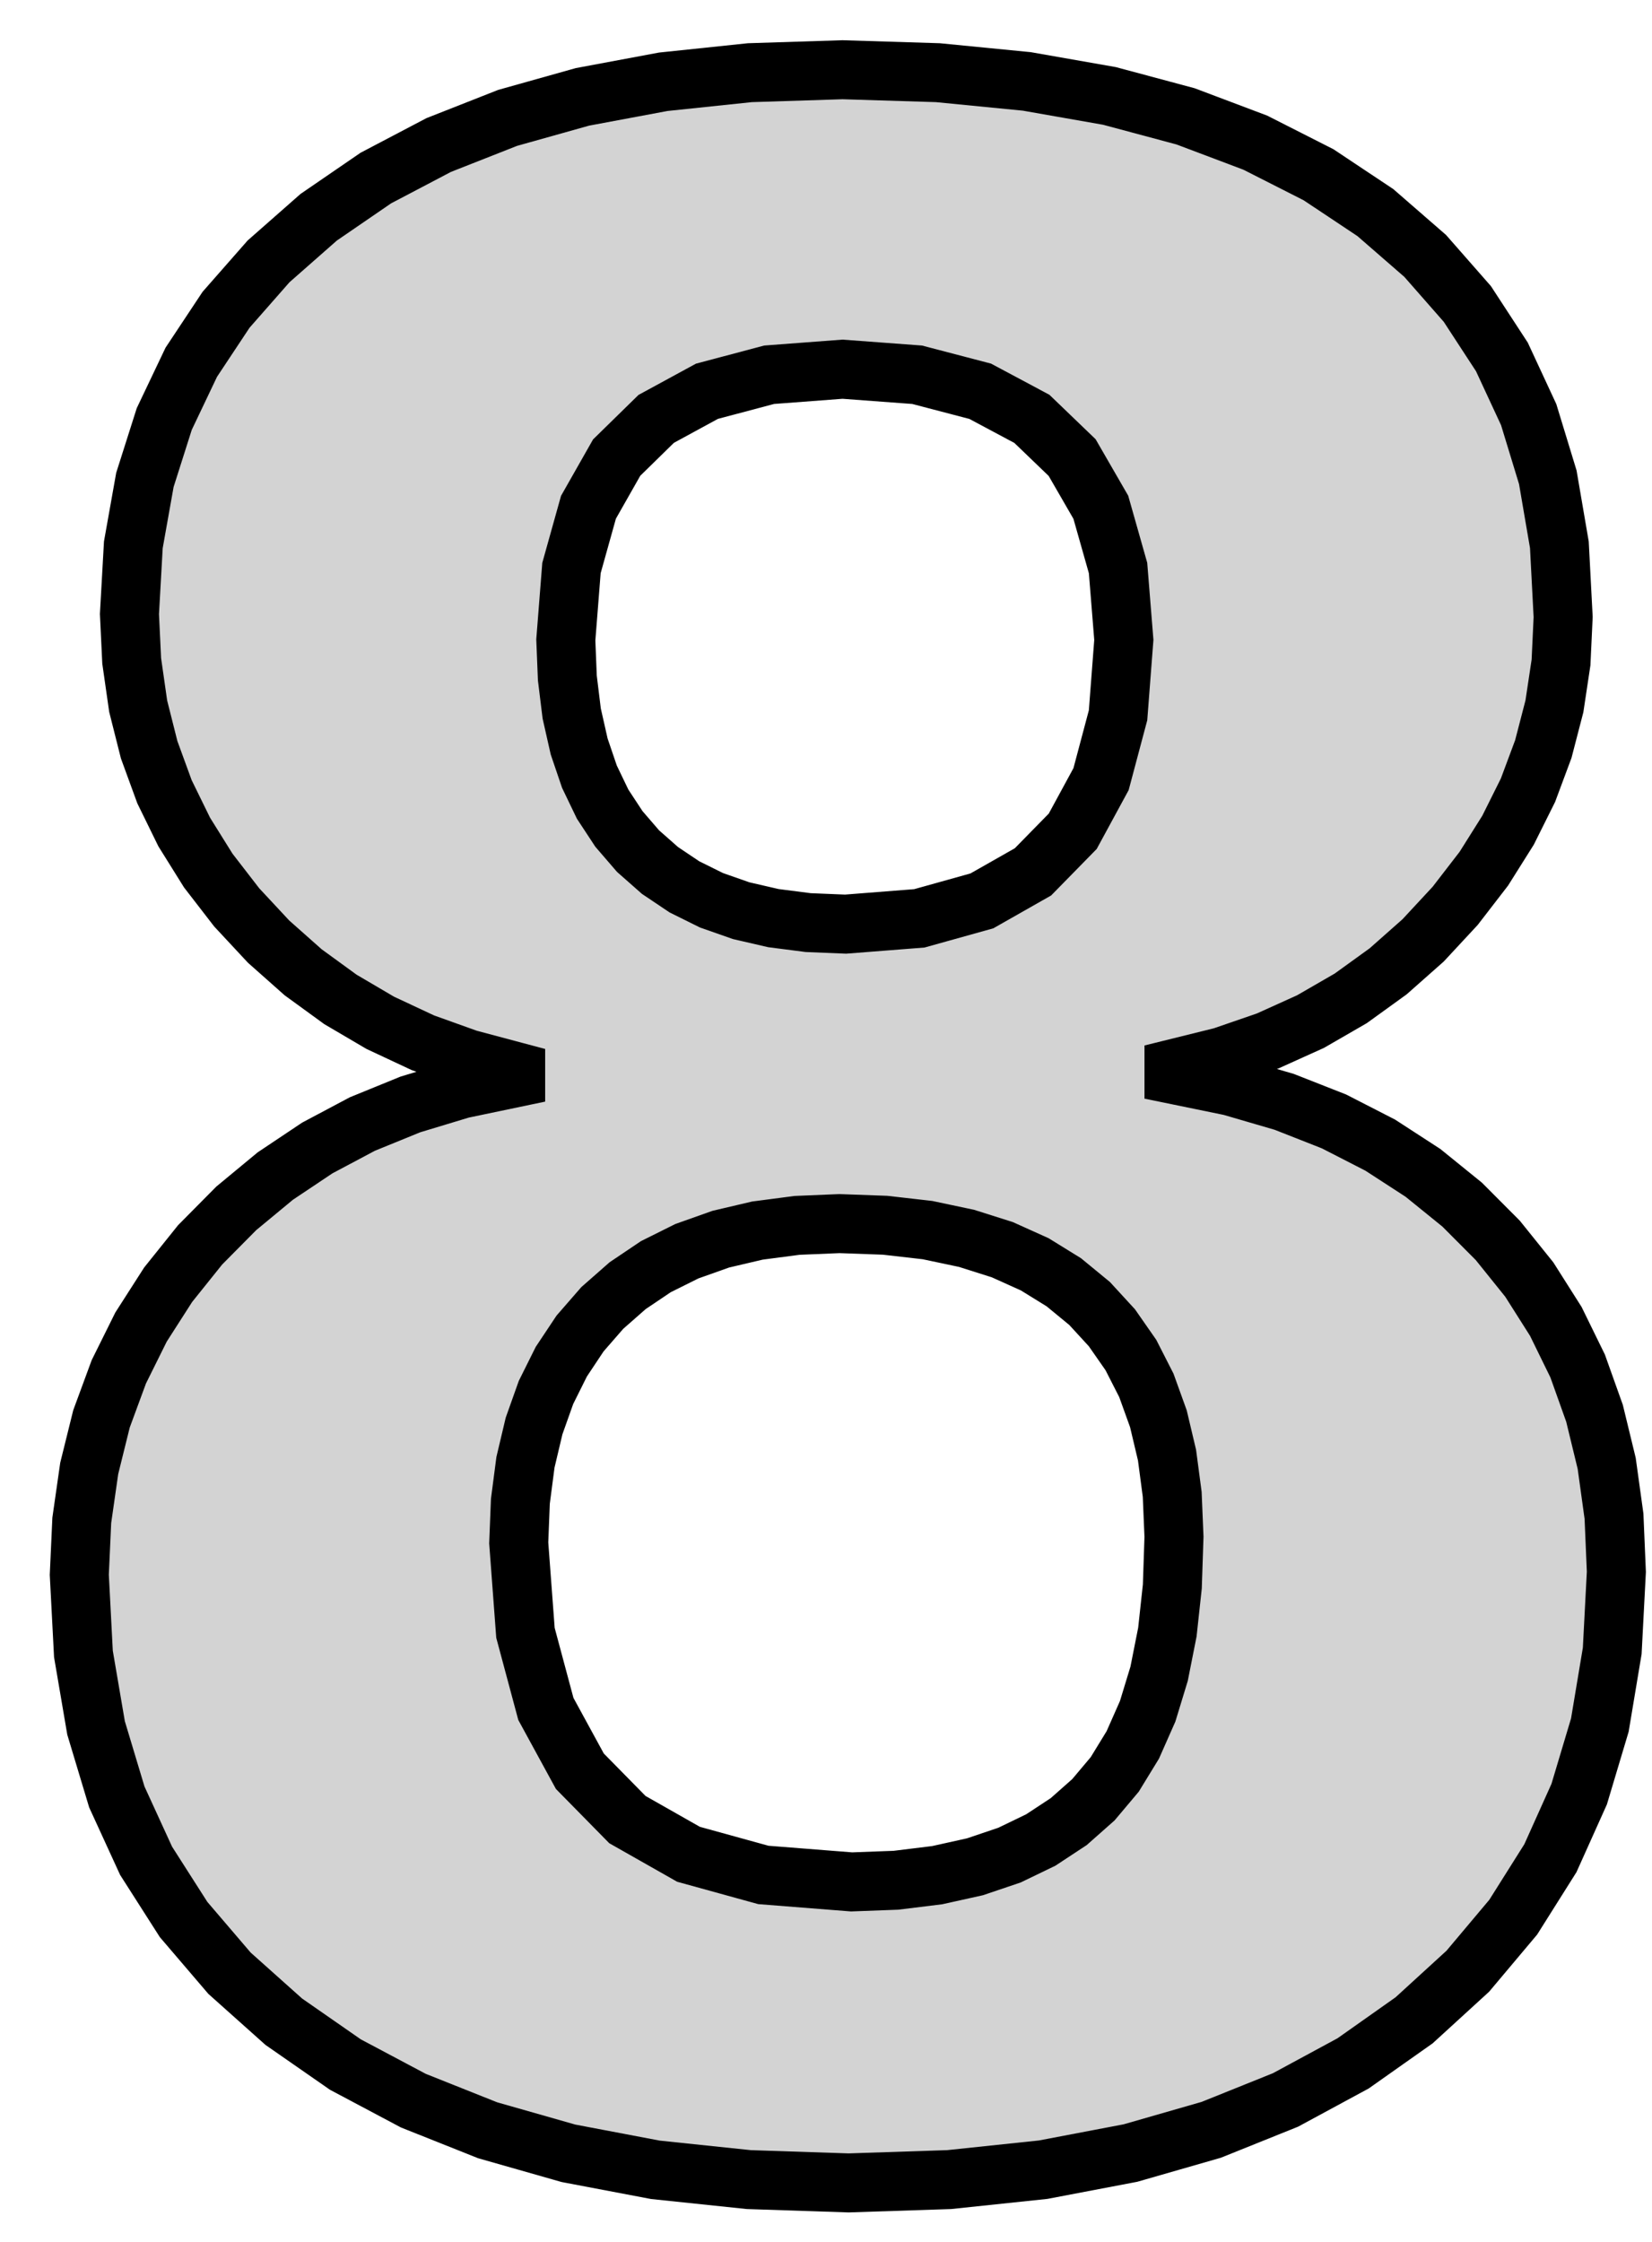 <?xml version="1.0" standalone="no"?>
<!DOCTYPE svg PUBLIC "-//W3C//DTD SVG 1.1//EN" "http://www.w3.org/Graphics/SVG/1.1/DTD/svg11.dtd">
<svg width="14mm" height="19mm" viewBox="-7 4 14 19" xmlns="http://www.w3.org/2000/svg" version="1.1">
<title>OpenSCAD Model</title>
<path d="
M 1.043,22.472 L 1.84,22.388 L 2.58,22.247 L 3.265,22.05 L 3.894,21.797 L 4.467,21.487
 L 4.984,21.122 L 5.439,20.706 L 5.824,20.248 L 6.139,19.748 L 6.383,19.205 L 6.558,18.62
 L 6.663,17.991 L 6.698,17.321 L 6.678,16.85 L 6.616,16.402 L 6.513,15.978 L 6.37,15.577
 L 6.185,15.199 L 5.96,14.844 L 5.693,14.512 L 5.391,14.209 L 5.059,13.94 L 4.697,13.705
 L 4.305,13.504 L 3.883,13.338 L 3.431,13.206 L 2.949,13.107 L 2.949,13.056 L 3.357,12.955
 L 3.743,12.822 L 4.106,12.658 L 4.447,12.461 L 4.764,12.232 L 5.06,11.97 L 5.332,11.677
 L 5.575,11.362 L 5.78,11.036 L 5.949,10.697 L 6.079,10.348 L 6.173,9.986 L 6.229,9.614
 L 6.247,9.229 L 6.215,8.617 L 6.117,8.045 L 5.955,7.514 L 5.728,7.025 L 5.435,6.576
 L 5.078,6.169 L 4.656,5.802 L 4.174,5.481 L 3.638,5.209 L 3.047,4.986 L 2.402,4.813
 L 1.702,4.69 L 0.948,4.616 L 0.14,4.591 L -0.645,4.616 L -1.379,4.693 L -2.064,4.821
 L -2.698,4.999 L -3.282,5.229 L -3.815,5.509 L -4.299,5.841 L -4.724,6.215 L -5.084,6.625
 L -5.379,7.07 L -5.608,7.551 L -5.772,8.067 L -5.87,8.617 L -5.903,9.204 L -5.884,9.601
 L -5.829,9.985 L -5.736,10.354 L -5.606,10.71 L -5.439,11.051 L -5.235,11.378 L -4.994,11.69
 L -4.724,11.98 L -4.431,12.24 L -4.115,12.47 L -3.778,12.668 L -3.417,12.837 L -3.035,12.974
 L -2.63,13.082 L -2.63,13.133 L -3.089,13.229 L -3.522,13.36 L -3.929,13.526 L -4.311,13.729
 L -4.667,13.967 L -4.998,14.241 L -5.304,14.55 L -5.575,14.888 L -5.805,15.247 L -5.993,15.626
 L -6.14,16.025 L -6.244,16.445 L -6.307,16.885 L -6.328,17.346 L -6.293,18.017 L -6.186,18.644
 L -6.01,19.229 L -5.762,19.77 L -5.444,20.268 L -5.055,20.723 L -4.595,21.134 L -4.073,21.497
 L -3.497,21.803 L -2.867,22.054 L -2.183,22.249 L -1.446,22.389 L -0.654,22.472 L 0.192,22.5
 z
M -0.151,11.819 L -0.446,11.781 L -0.719,11.718 L -0.97,11.63 L -1.2,11.516 L -1.407,11.377
 L -1.593,11.213 L -1.755,11.025 L -1.893,10.815 L -2.005,10.582 L -2.092,10.326 L -2.155,10.047
 L -2.192,9.746 L -2.205,9.423 L -2.157,8.814 L -2.013,8.299 L -1.774,7.878 L -1.439,7.55
 L -1.009,7.316 L -0.482,7.176 L 0.14,7.129 L 0.772,7.176 L 1.307,7.316 L 1.745,7.55
 L 2.086,7.878 L 2.329,8.299 L 2.475,8.814 L 2.524,9.423 L 2.475,10.062 L 2.331,10.603
 L 2.091,11.045 L 1.754,11.389 L 1.321,11.635 L 0.791,11.783 L 0.166,11.832 z
M -0.531,19.89 L -1.165,19.715 L -1.683,19.421 L -2.086,19.011 L -2.374,18.483 L -2.547,17.838
 L -2.604,17.076 L -2.59,16.723 L -2.547,16.393 L -2.474,16.085 L -2.373,15.801 L -2.243,15.54
 L -2.084,15.301 L -1.896,15.085 L -1.681,14.896 L -1.442,14.735 L -1.179,14.604 L -0.892,14.502
 L -0.581,14.429 L -0.245,14.385 L 0.114,14.37 L 0.501,14.384 L 0.86,14.425 L 1.191,14.495
 L 1.494,14.591 L 1.769,14.715 L 2.015,14.867 L 2.234,15.047 L 2.423,15.253 L 2.584,15.484
 L 2.715,15.741 L 2.817,16.024 L 2.89,16.332 L 2.934,16.665 L 2.949,17.024 L 2.935,17.445
 L 2.893,17.832 L 2.823,18.185 L 2.726,18.503 L 2.6,18.788 L 2.447,19.038 L 2.266,19.253
 L 2.057,19.438 L 1.82,19.594 L 1.555,19.722 L 1.262,19.821 L 0.942,19.892 L 0.593,19.935
 L 0.217,19.949 z
" stroke="black" fill="lightgray" stroke-width="0.5"/>
</svg>
